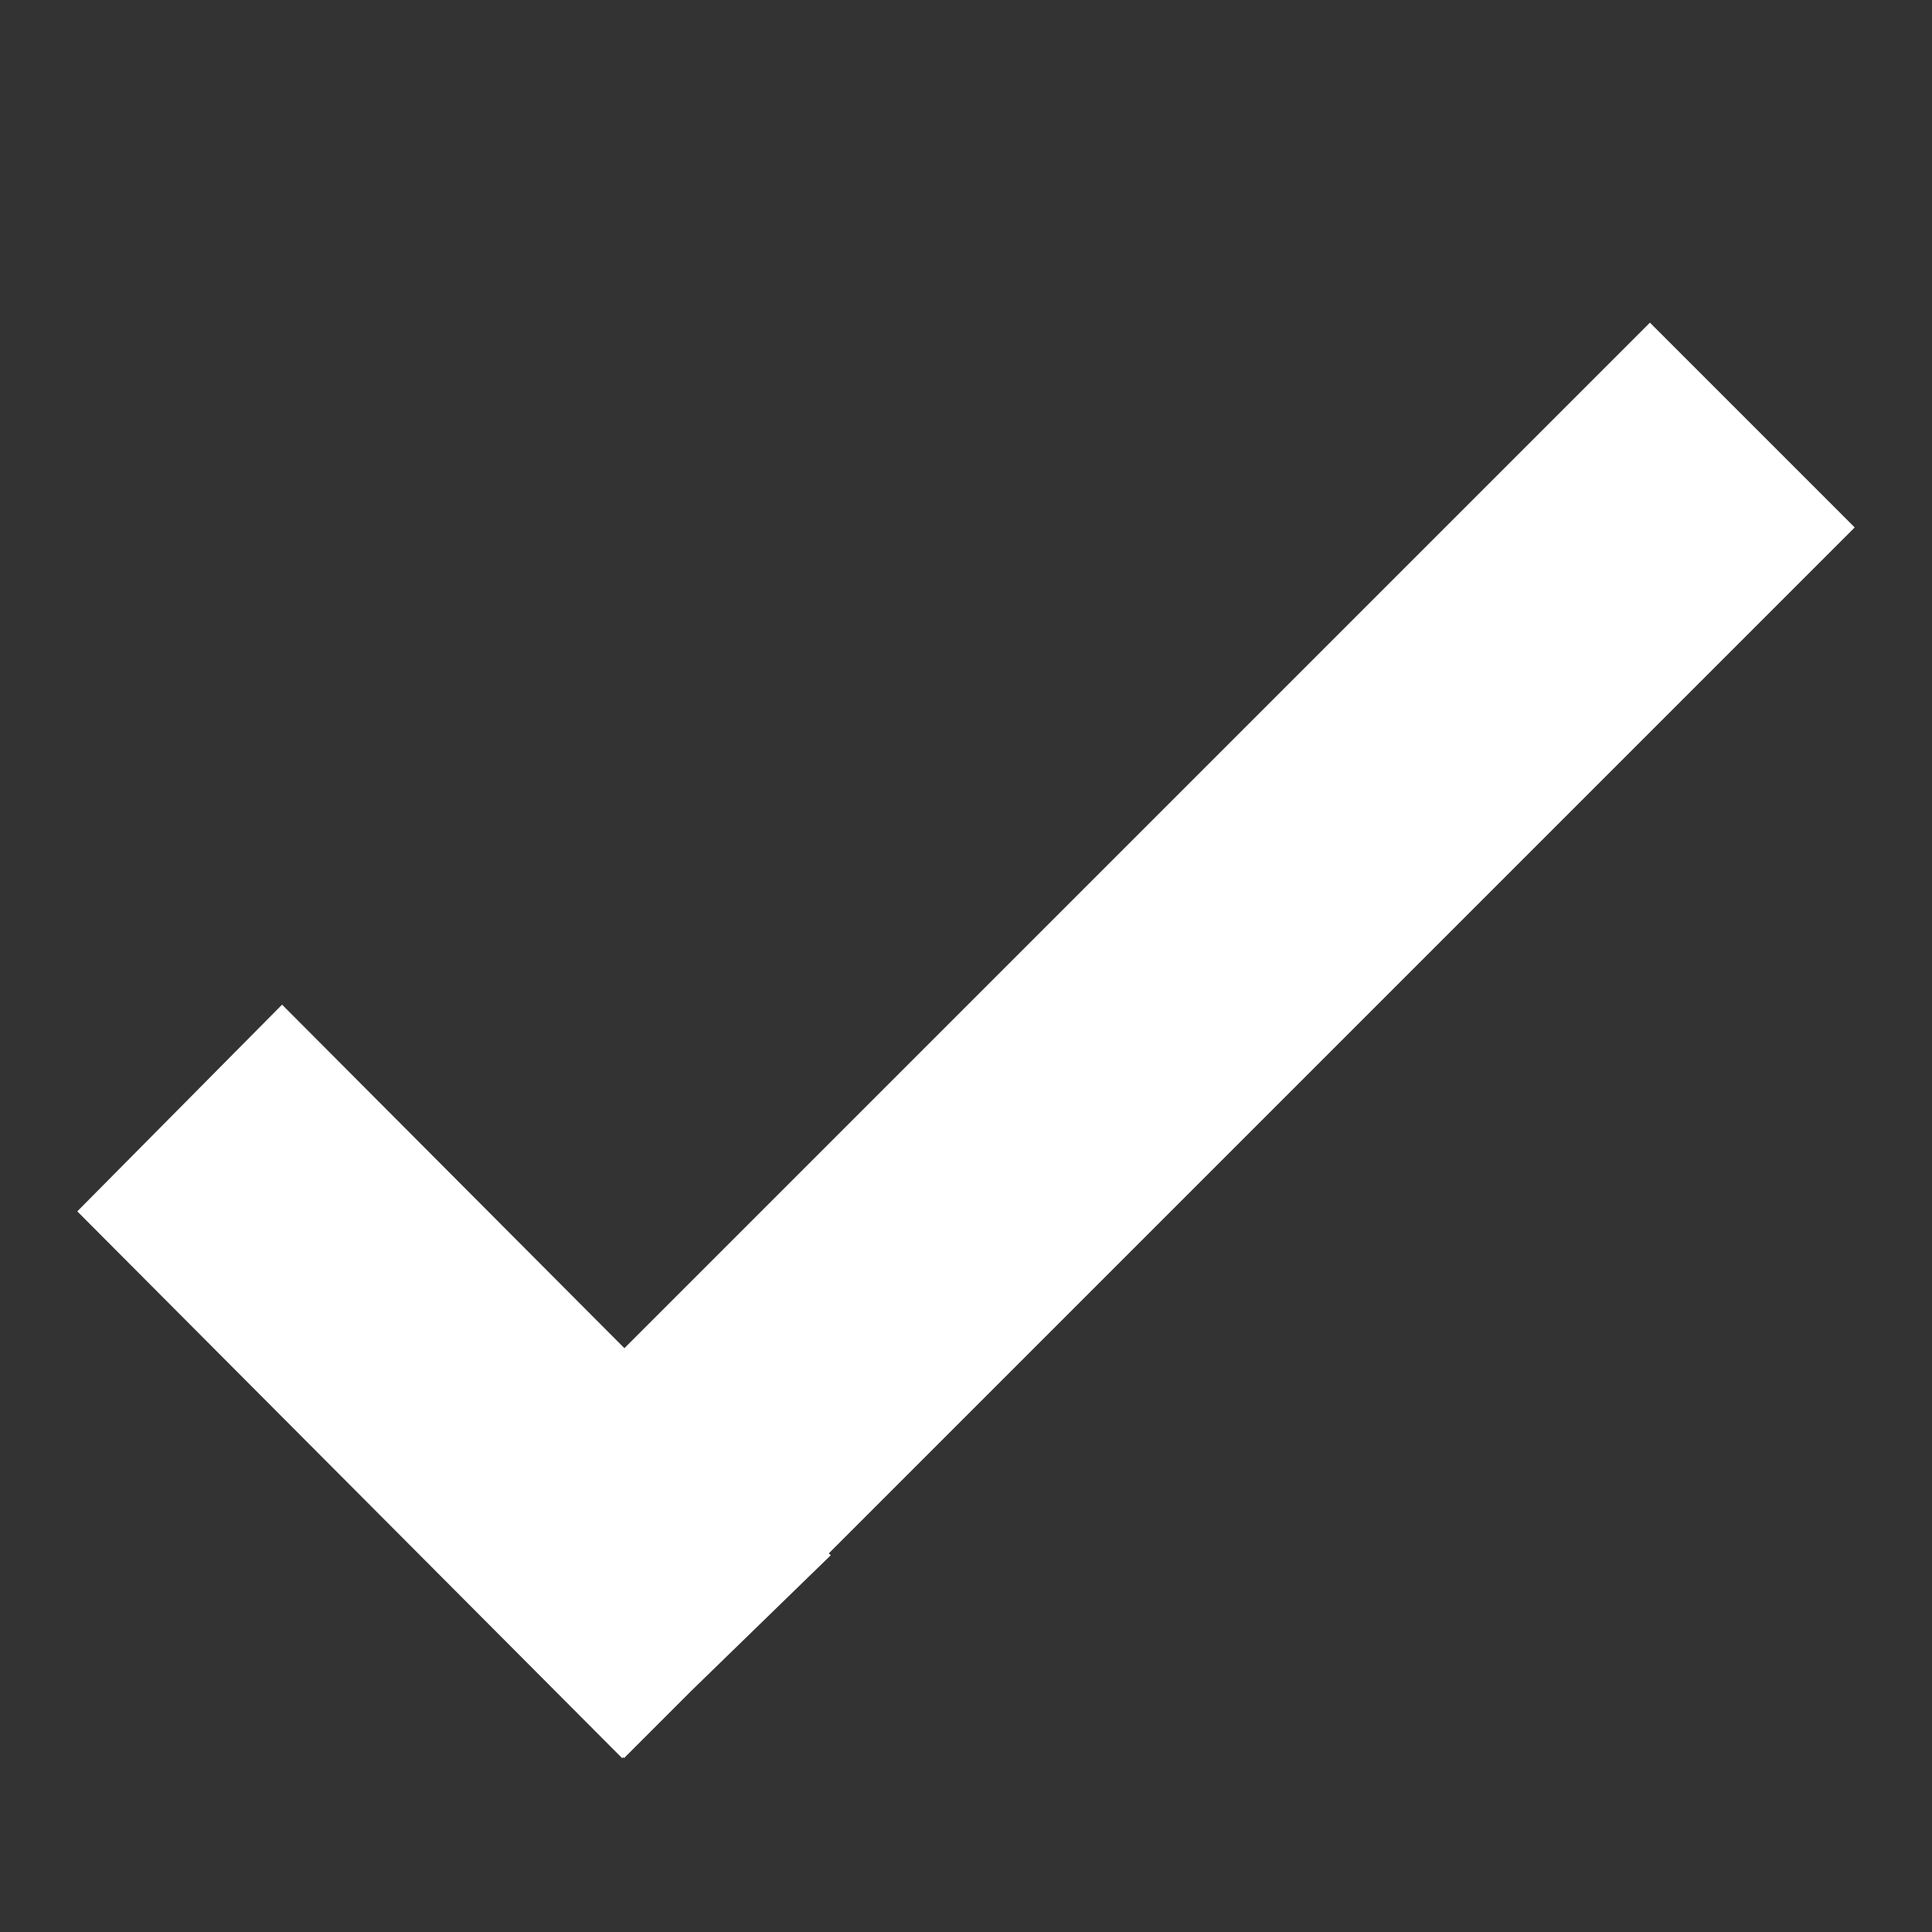 <svg xmlns="http://www.w3.org/2000/svg" viewBox="0 0 1 1" preserveAspectRatio="xMinYMin meet"><rect x="0" y="0" width="1" height="1" fill="#333333" stroke="none"/><path d="M.04.627L.146.52.43.805.322.91zm.177.177L.854.167.96.273.323.91z" id="rect3780" fill="#fff"/></svg>